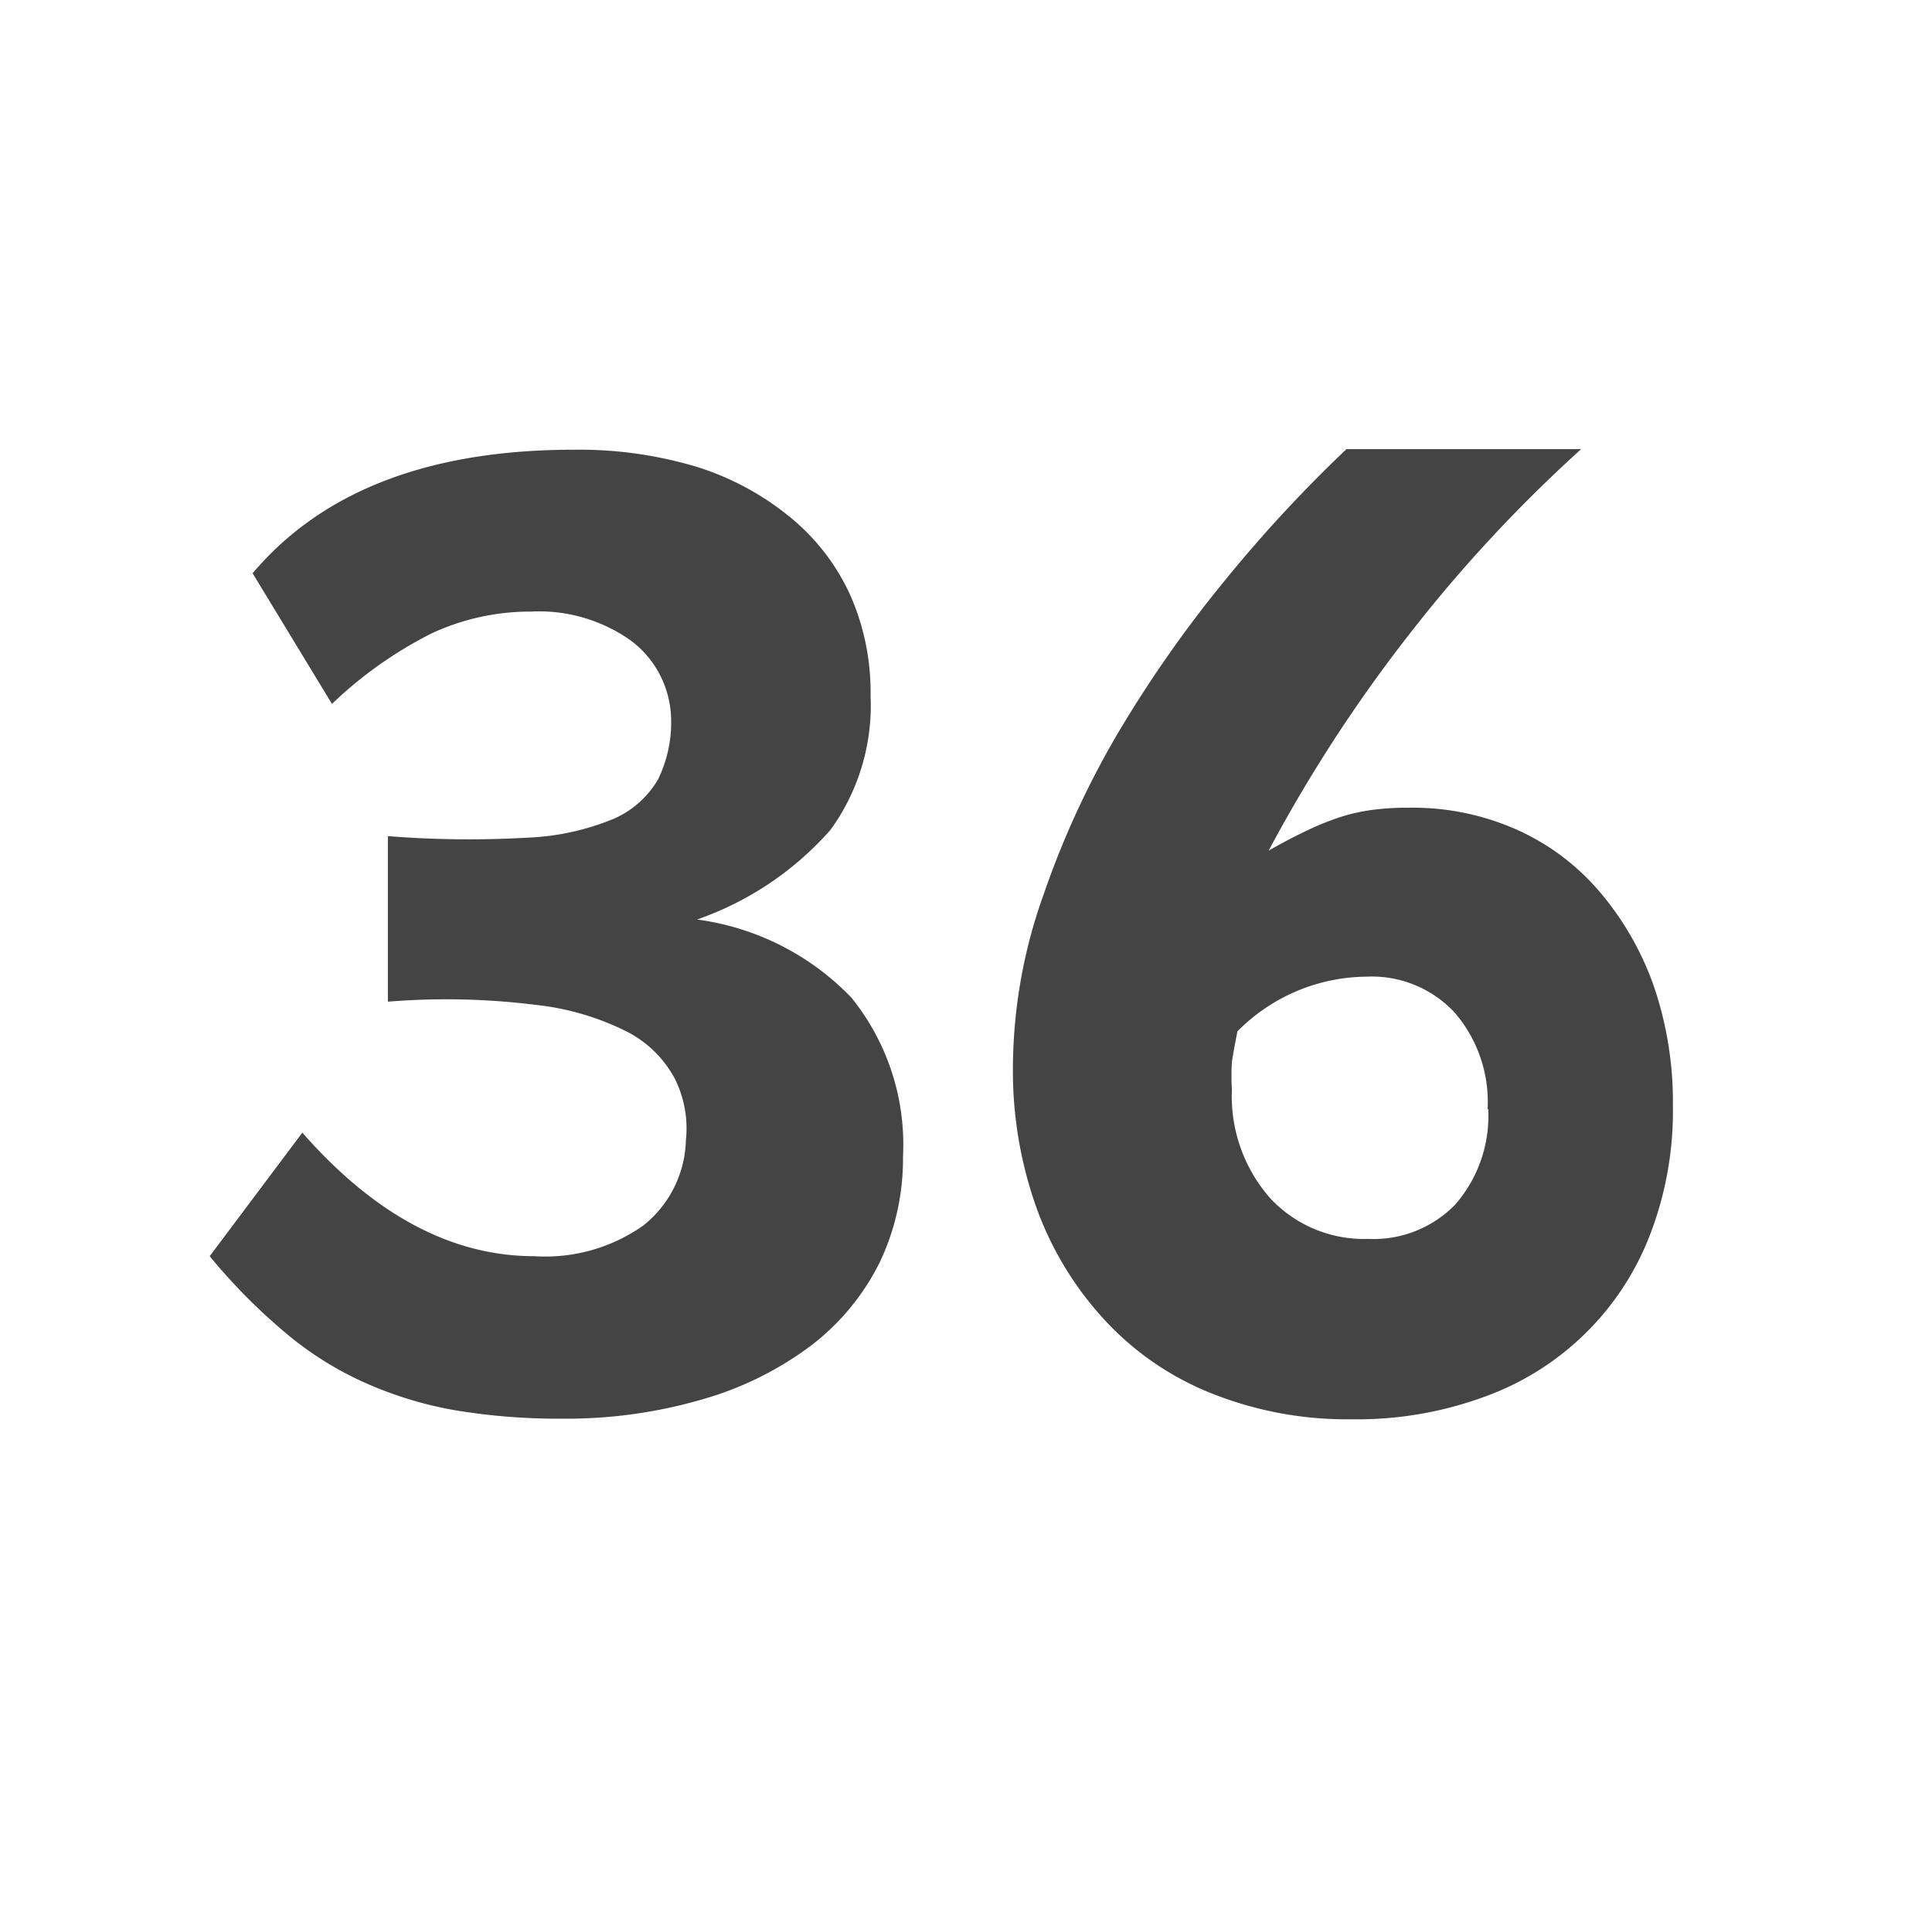 <svg id="Layer_1" data-name="Layer 1" xmlns="http://www.w3.org/2000/svg" viewBox="0 0 62.56 61.94"><defs><style>.cls-1{fill:#444;}</style></defs><path class="cls-1" d="M29.24,37.44a7.79,7.79,0,0,1-.75,3.42,7.68,7.68,0,0,1-2.21,2.69,10.75,10.75,0,0,1-3.52,1.75,15.72,15.72,0,0,1-4.59.63,20.27,20.27,0,0,1-3.48-.28,12.34,12.34,0,0,1-2.91-.9,10.79,10.79,0,0,1-2.56-1.62,18.9,18.9,0,0,1-2.43-2.46l3-4q3.51,4,7.51,4a5.51,5.51,0,0,0,3.54-1,3.65,3.65,0,0,0,1.37-2.75,3.61,3.61,0,0,0-.36-2,3.65,3.65,0,0,0-1.53-1.51,8.63,8.63,0,0,0-3-.88,23.31,23.31,0,0,0-4.76-.1V27.07a33.22,33.22,0,0,0,4.52.05,8.16,8.16,0,0,0,2.79-.61,3.09,3.09,0,0,0,1.44-1.28,4.19,4.19,0,0,0,.42-2,3.25,3.25,0,0,0-1.3-2.49,5.14,5.14,0,0,0-3.24-.94,7.57,7.57,0,0,0-3.2.7,13.23,13.23,0,0,0-3.24,2.29L8.18,18.56q3.38-4,10.4-4a13.22,13.22,0,0,1,4,.56,9,9,0,0,1,3,1.62,7,7,0,0,1,1.94,2.5,7.77,7.77,0,0,1,.67,3.29,6.86,6.86,0,0,1-1.3,4.34,10.24,10.24,0,0,1-4.32,2.9,8.48,8.48,0,0,1,5,2.53A7.57,7.57,0,0,1,29.24,37.44Z"/><path class="cls-1" d="M54.17,35.79A11.13,11.13,0,0,1,53.42,40a9,9,0,0,1-5.35,5.22,11.94,11.94,0,0,1-4.3.73,11.81,11.81,0,0,1-4.49-.82,9.47,9.47,0,0,1-3.46-2.34,10.72,10.72,0,0,1-2.23-3.61,13.2,13.2,0,0,1-.79-4.7,16.74,16.74,0,0,1,1-5.54,28.66,28.66,0,0,1,2.48-5.34,39.87,39.87,0,0,1,3.45-4.89,45,45,0,0,1,3.87-4.17h7.6a46.77,46.77,0,0,0-5.57,6,48.1,48.1,0,0,0-4.55,7c.47-.27.9-.49,1.28-.67a9,9,0,0,1,1.08-.43,6.1,6.1,0,0,1,1-.22,8.66,8.66,0,0,1,1.19-.07,8.29,8.29,0,0,1,3.46.7,7.58,7.58,0,0,1,2.69,2,9.65,9.65,0,0,1,1.77,3.07A11.58,11.58,0,0,1,54.17,35.79Zm-6,.12a4.43,4.43,0,0,0-1.07-3.13,3.66,3.66,0,0,0-2.85-1.16,5.94,5.94,0,0,0-4.18,1.77c-.09.45-.15.78-.18,1a6.75,6.75,0,0,0,0,.88,5,5,0,0,0,1.22,3.5,4.14,4.14,0,0,0,3.19,1.34A3.69,3.69,0,0,0,47.12,39,4.36,4.36,0,0,0,48.19,35.91Z"/></svg>